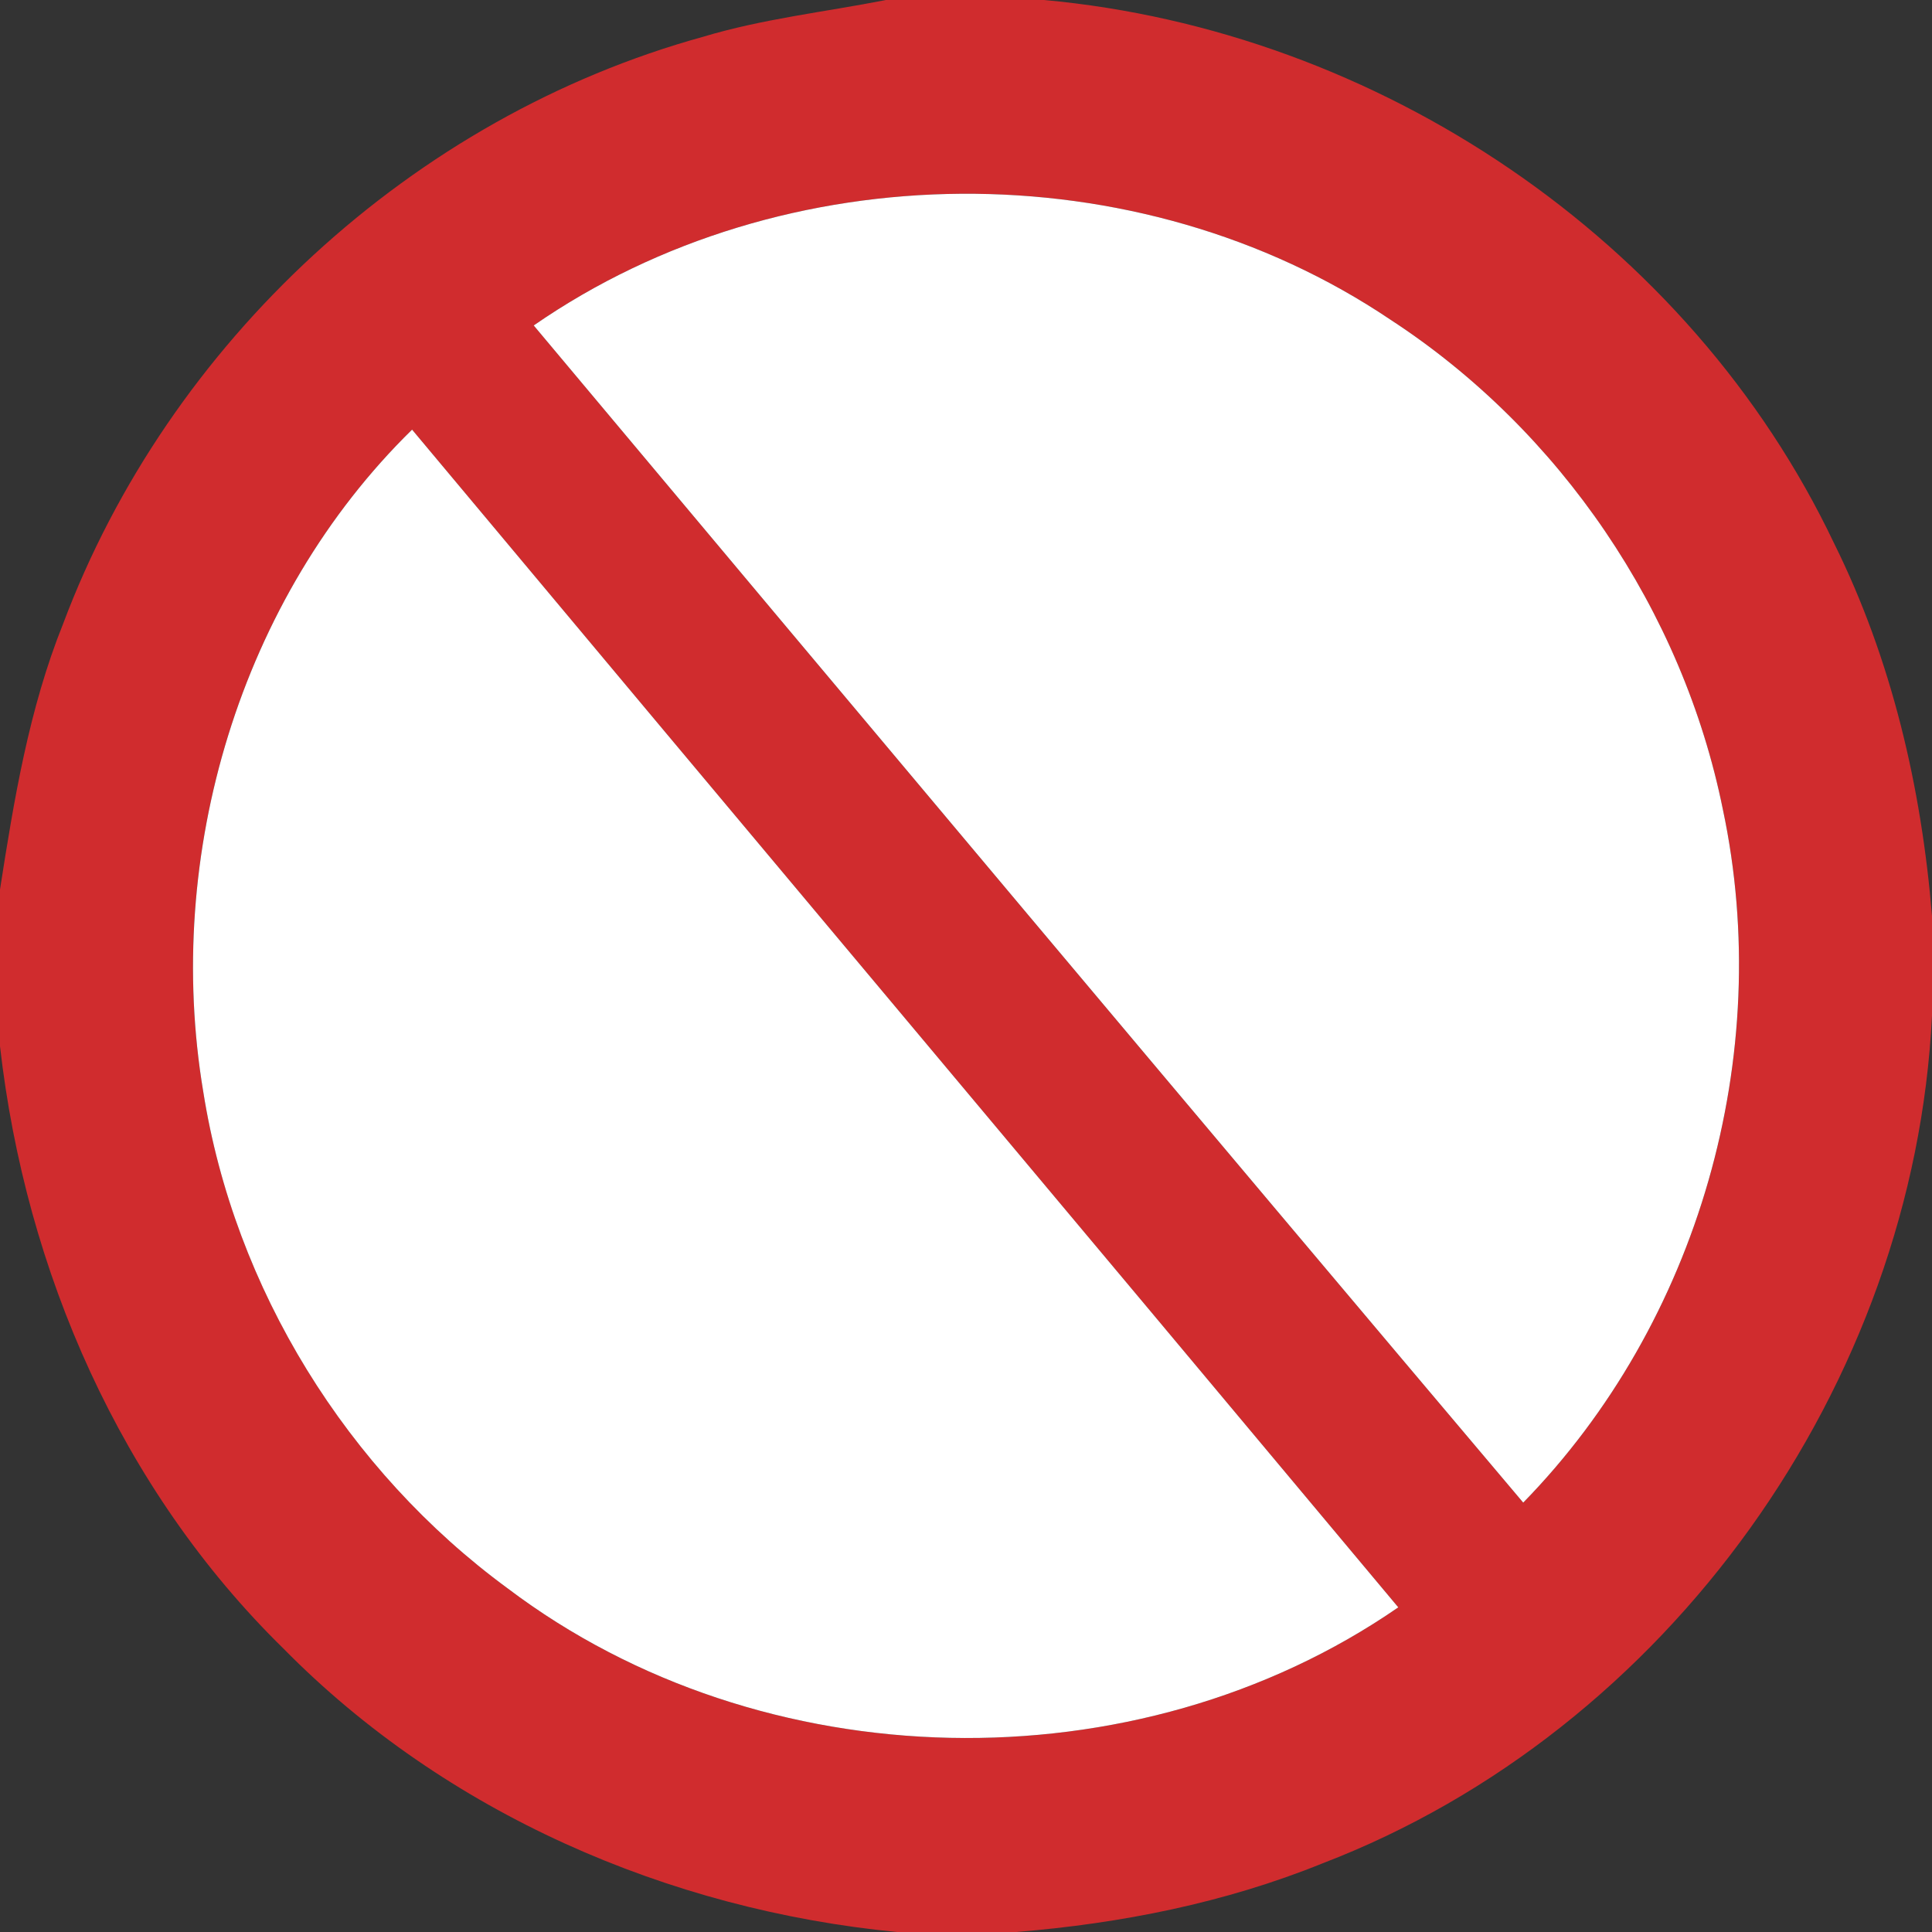 <!-- Generated by IcoMoon.io -->
<svg version="1.1" xmlns="http://www.w3.org/2000/svg" width="24" height="24" viewBox="0 0 24 24">
<rect x="0" y="0" width="24" height="24" fill="#333333" stroke="none"/>
<title>regulatory--road-closed-to-vehicles--g1</title>
<path fill="#d02c2e" d="M11 0h1.97c4.148 0.378 8.018 2.972 9.814 6.75 0.715 1.442 1.085 3.030 1.216 4.628v1.236c-0.223 4.588-3.275 8.886-7.573 10.534-1.212 0.491-2.503 0.746-3.803 0.852h-1.482c-2.84-0.275-5.609-1.477-7.621-3.521-2.021-1.979-3.204-4.691-3.521-7.483v-1.946c0.174-1.118 0.36-2.245 0.784-3.301 1.312-3.498 4.345-6.298 7.95-7.292 0.74-0.223 1.511-0.308 2.267-0.456M6.63 4.043c4.088 4.88 8.182 9.76 12.292 14.623 2.182-2.232 3.128-5.561 2.48-8.611-0.499-2.468-2.020-4.708-4.128-6.083-3.139-2.114-7.534-2.083-10.644 0.071M2.525 13.562c0.388 2.448 1.787 4.706 3.782 6.17 3.157 2.387 7.807 2.484 11.063 0.235-4.079-4.88-8.172-9.75-12.251-14.63-2.14 2.095-3.086 5.286-2.594 8.225z"></path>
<path fill="#fff" d="M6.63 4.043c3.11-2.154 7.505-2.185 10.644-0.071 2.108 1.375 3.629 3.614 4.128 6.083 0.648 3.050-0.299 6.379-2.48 8.611-4.11-4.864-8.203-9.743-12.292-14.623z"></path>
<path fill="#fff" d="M2.525 13.562c-0.492-2.939 0.455-6.13 2.594-8.225 4.079 4.88 8.172 9.75 12.251 14.63-3.256 2.249-7.906 2.152-11.063-0.235-1.996-1.464-3.395-3.722-3.782-6.17z"></path>
</svg>
